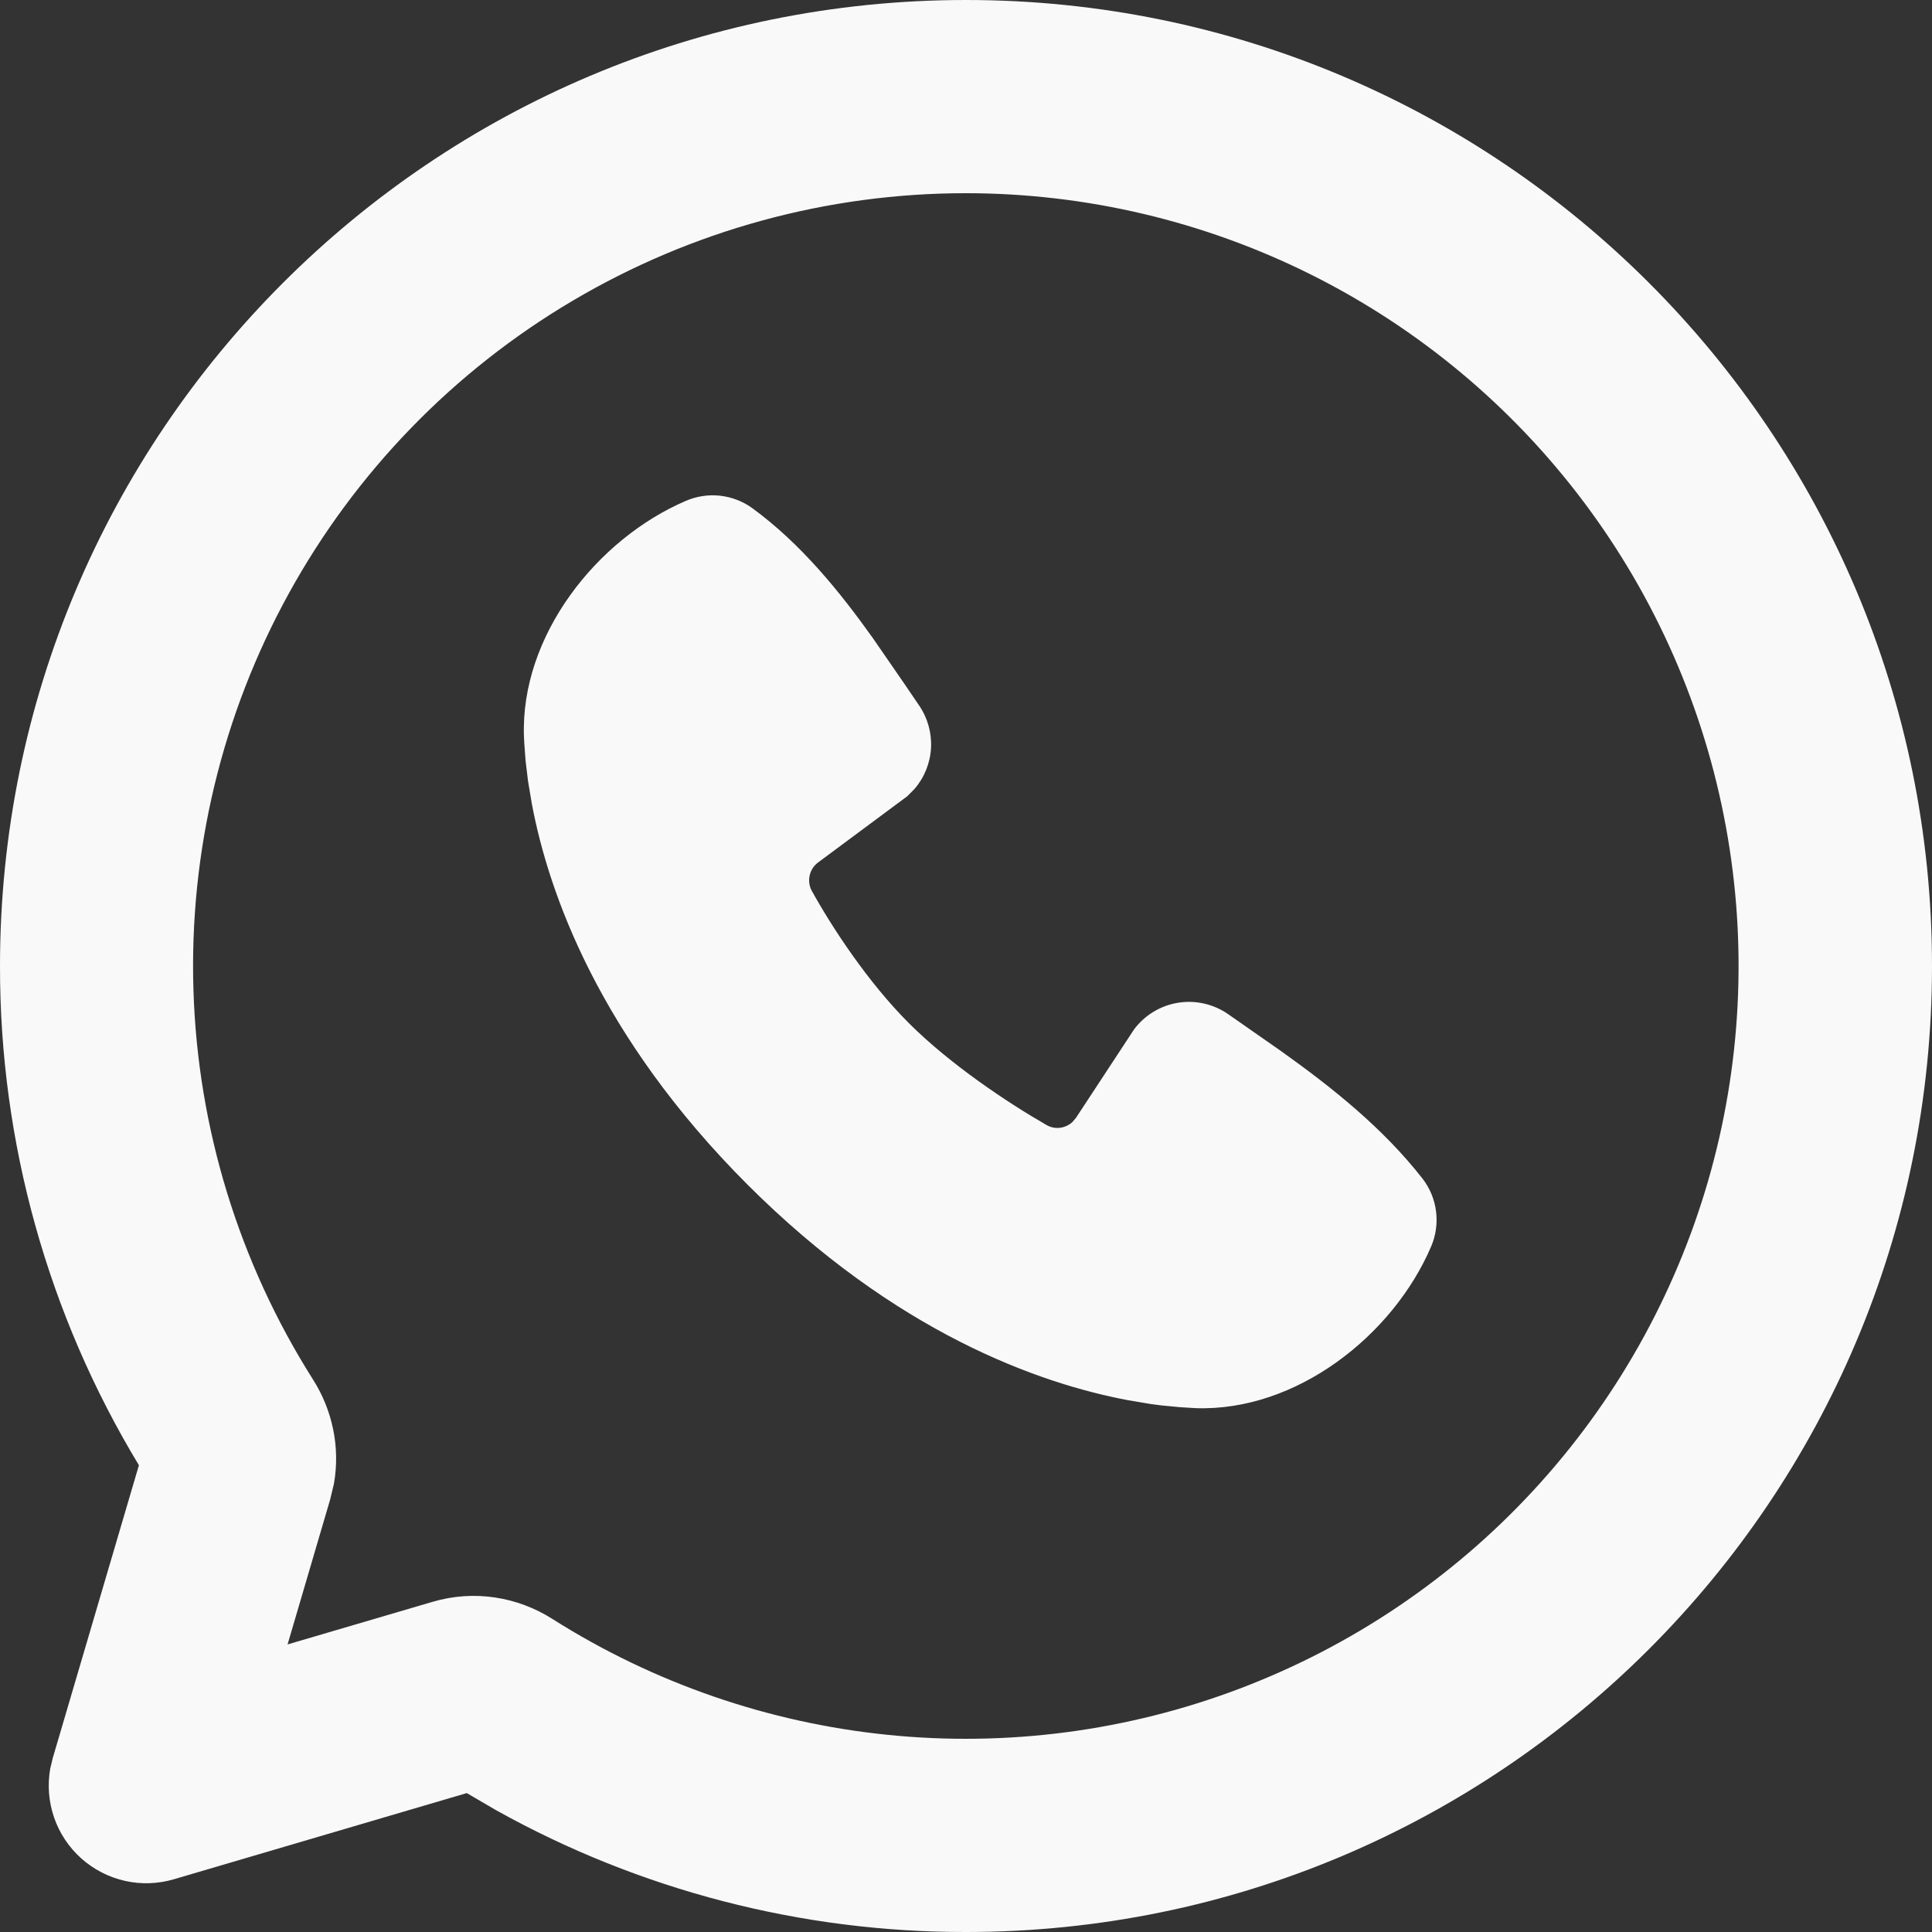 <svg width="40" height="40" viewBox="0 0 40 40" fill="none" xmlns="http://www.w3.org/2000/svg">
<rect x="0" y="0" width="40" height="40" fill="#333333" stroke="none"/>
<path d="M20 0C31.046 0 40 8.954 40 20C40 31.046 31.046 40 20 40C16.596 40.005 13.247 39.137 10.274 37.48L9.664 37.124L3.6 38.908C3.27 39.005 2.921 39.017 2.585 38.941C2.249 38.865 1.939 38.705 1.682 38.476C1.426 38.246 1.232 37.956 1.12 37.63C1.008 37.305 0.98 36.957 1.04 36.618L1.092 36.4L2.876 30.336C0.99 27.218 -0.005 23.643 1.61657e-05 20C1.61657e-05 8.954 8.954 0 20 0ZM20 4C17.135 3.999 14.323 4.768 11.857 6.226C9.39 7.683 7.361 9.776 5.98 12.286C4.598 14.796 3.916 17.63 4.005 20.494C4.093 23.357 4.949 26.144 6.482 28.564C6.878 29.188 7.048 29.956 6.914 30.718L6.836 31.044L5.954 34.046L8.956 33.164C9.822 32.908 10.722 33.064 11.436 33.518C13.533 34.846 15.909 35.667 18.378 35.918C20.847 36.169 23.341 35.842 25.661 34.963C27.982 34.084 30.067 32.678 31.75 30.855C33.434 29.031 34.67 26.841 35.362 24.458C36.053 22.075 36.181 19.563 35.734 17.122C35.288 14.681 34.28 12.377 32.79 10.393C31.3 8.408 29.369 6.798 27.149 5.688C24.929 4.579 22.482 4.001 20 4ZM14.204 10.368C14.426 10.273 14.668 10.237 14.908 10.263C15.147 10.29 15.376 10.377 15.572 10.518C16.58 11.254 17.38 12.242 18.068 13.206L18.722 14.154L19.028 14.604C19.205 14.862 19.292 15.171 19.276 15.484C19.259 15.796 19.14 16.094 18.936 16.332L18.786 16.484L16.938 17.856C16.85 17.921 16.788 18.016 16.764 18.122C16.739 18.229 16.753 18.341 16.804 18.438C17.224 19.198 17.966 20.332 18.818 21.184C19.672 22.036 20.858 22.828 21.67 23.294C21.846 23.394 22.058 23.362 22.202 23.232L22.278 23.142L23.48 21.312C23.7 21.018 24.026 20.82 24.389 20.761C24.752 20.702 25.124 20.787 25.426 20.996L26.512 21.754C27.592 22.524 28.63 23.352 29.452 24.402C29.604 24.599 29.701 24.834 29.732 25.081C29.763 25.328 29.728 25.579 29.63 25.808C28.838 27.656 26.832 29.23 24.748 29.154L24.43 29.134L24.048 29.098L23.832 29.07L23.356 28.99C21.508 28.642 18.546 27.594 15.476 24.526C12.408 21.456 11.36 18.494 11.012 16.646L10.932 16.17L10.882 15.754L10.856 15.404L10.848 15.254C10.772 13.166 12.354 11.16 14.204 10.368Z" fill="#F9F9FA"/>
</svg>
